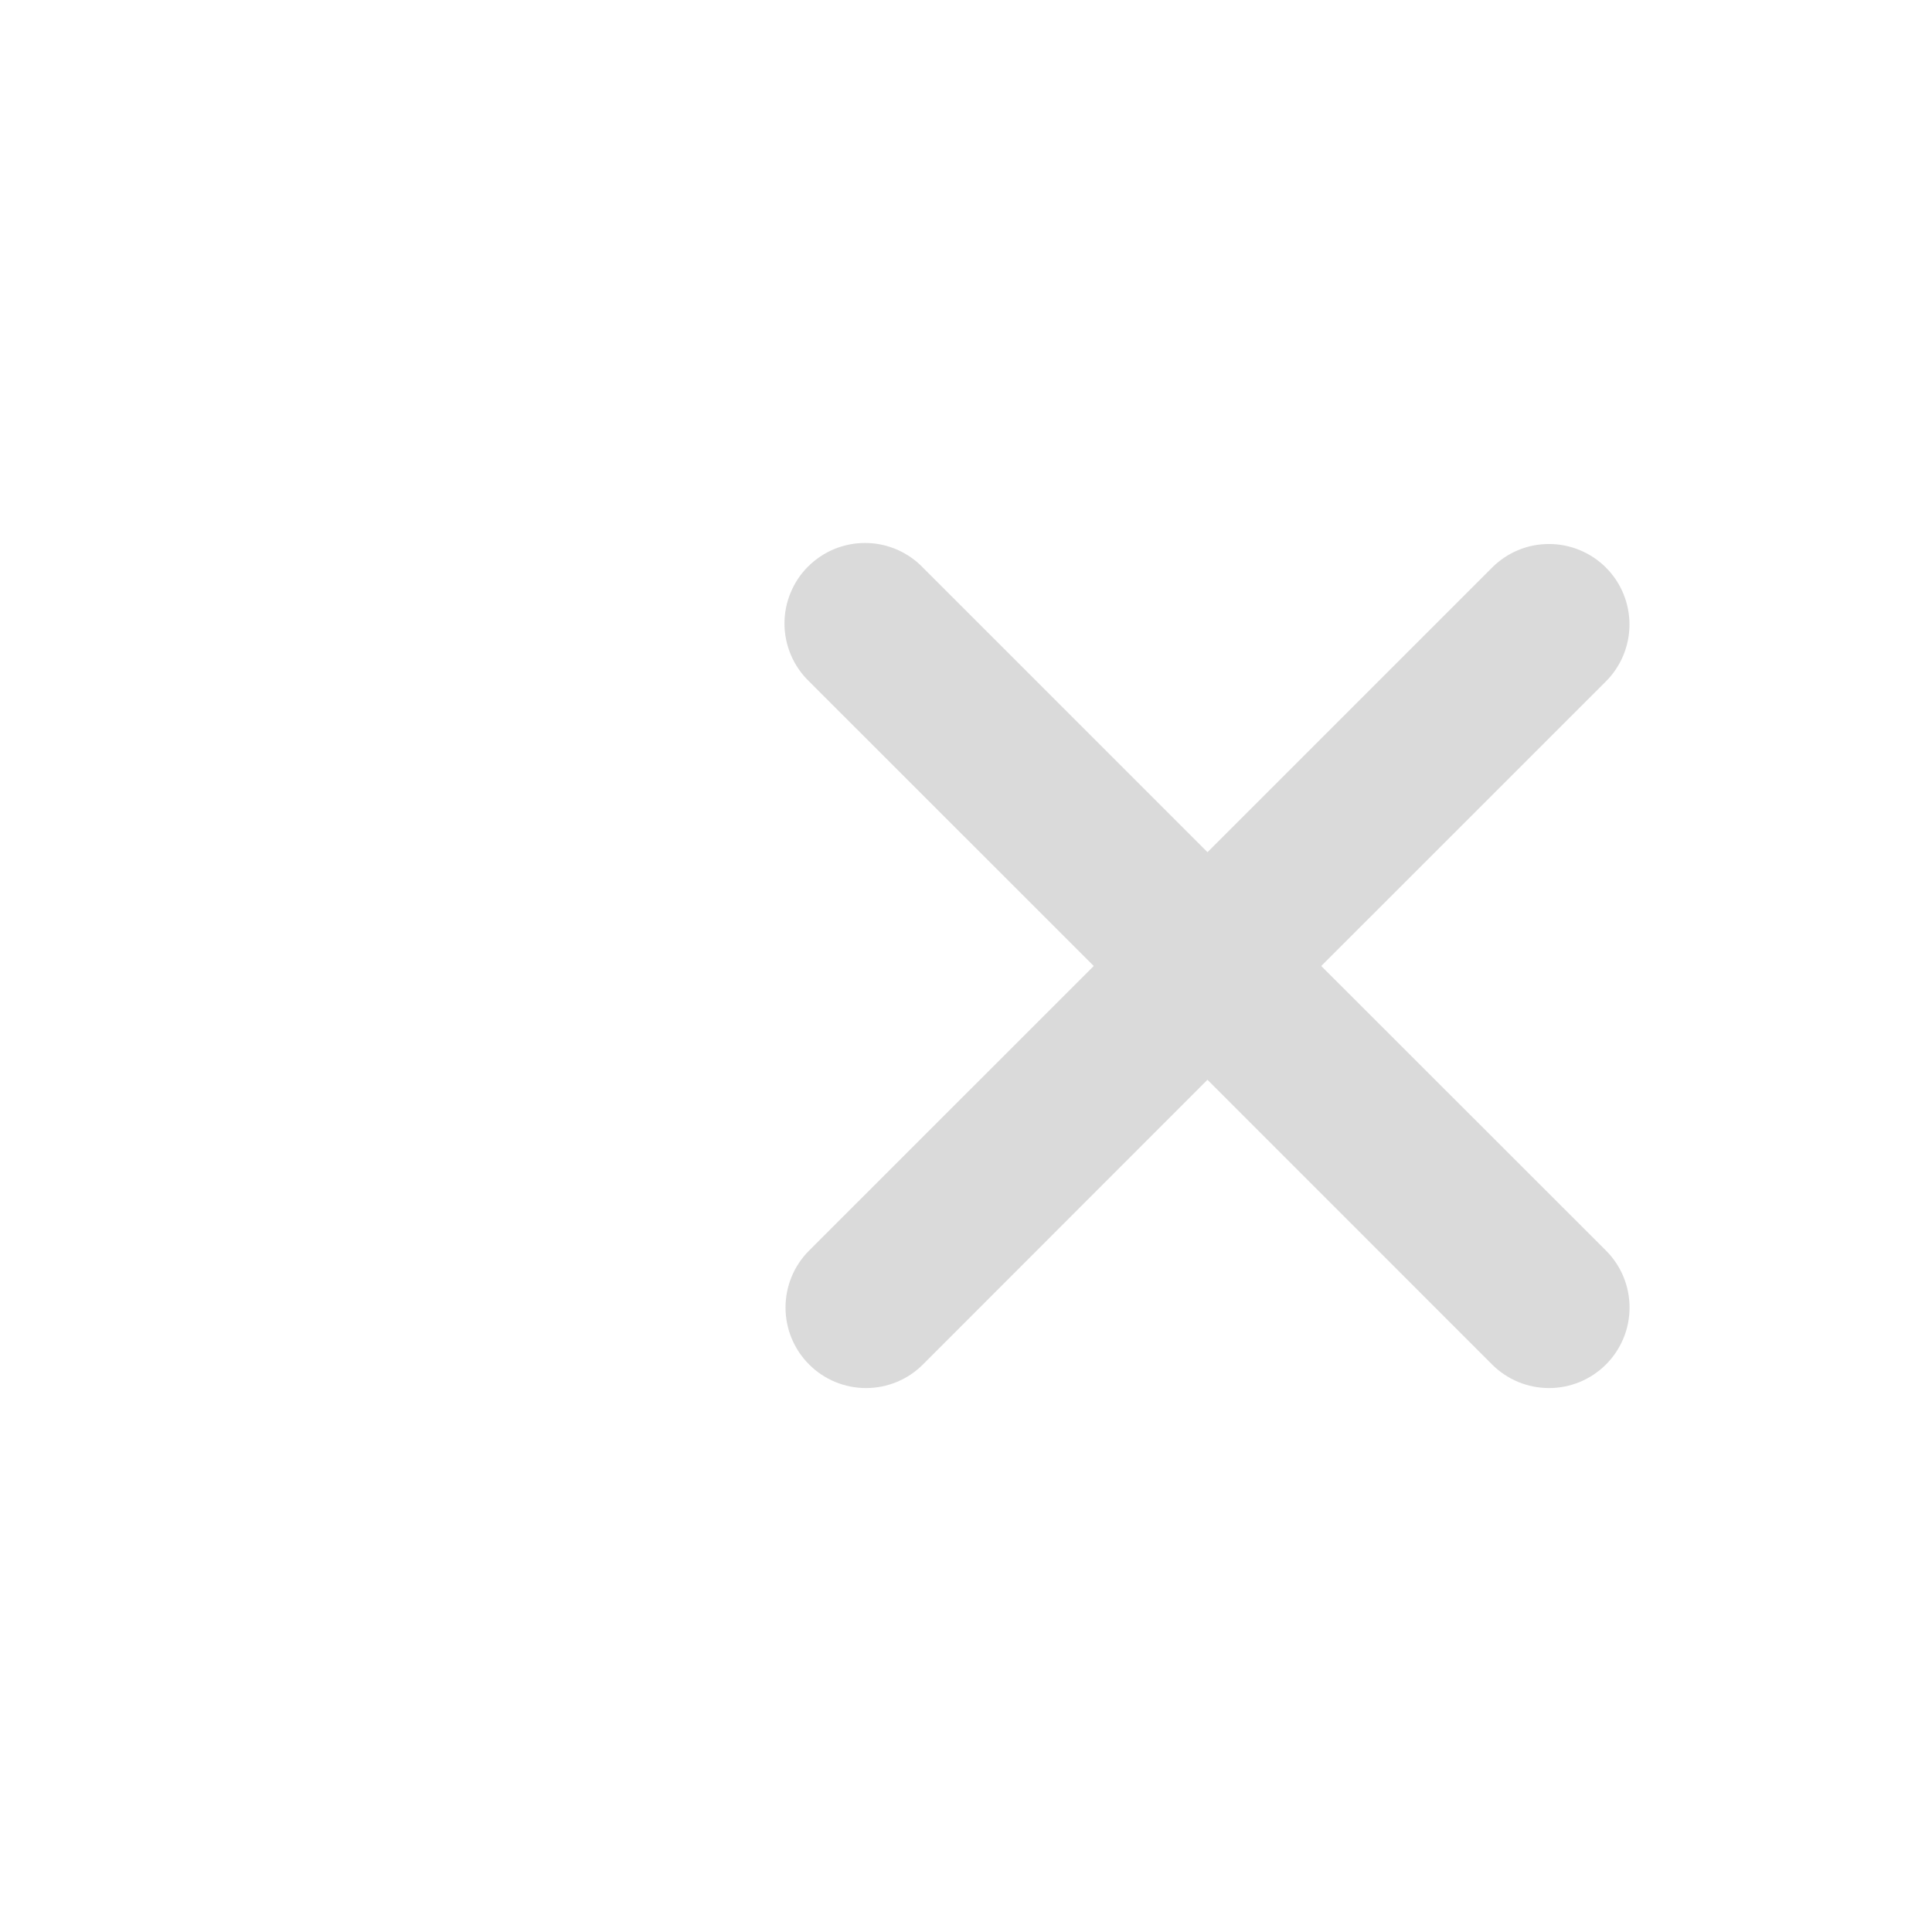 <svg width="24" height="24" viewBox="0 0 24 24" fill="none" xmlns="http://www.w3.org/2000/svg">
<path fill-rule="evenodd" clip-rule="evenodd" d="M15 13.414L18.535 16.95C18.723 17.138 18.977 17.243 19.243 17.243C19.508 17.243 19.762 17.138 19.95 16.95C20.138 16.762 20.243 16.508 20.243 16.243C20.243 15.977 20.138 15.723 19.95 15.535L16.413 12L19.949 8.465C20.042 8.372 20.116 8.261 20.166 8.14C20.216 8.019 20.242 7.889 20.242 7.757C20.242 7.626 20.216 7.496 20.166 7.375C20.116 7.253 20.042 7.143 19.949 7.05C19.856 6.957 19.746 6.884 19.625 6.834C19.503 6.783 19.373 6.758 19.242 6.758C19.11 6.758 18.98 6.783 18.859 6.834C18.738 6.884 18.628 6.958 18.535 7.051L15 10.586L11.465 7.051C11.373 6.955 11.262 6.879 11.14 6.826C11.018 6.774 10.887 6.746 10.754 6.745C10.621 6.744 10.49 6.769 10.367 6.819C10.244 6.87 10.132 6.944 10.038 7.038C9.944 7.131 9.87 7.243 9.82 7.366C9.769 7.489 9.744 7.62 9.745 7.753C9.746 7.886 9.774 8.017 9.826 8.139C9.878 8.261 9.955 8.372 10.05 8.464L13.587 12L10.051 15.535C9.863 15.723 9.758 15.977 9.758 16.243C9.758 16.508 9.863 16.762 10.051 16.95C10.238 17.138 10.493 17.243 10.758 17.243C11.023 17.243 11.278 17.138 11.465 16.95L15 13.413V13.414Z" fill="#DADADA"/>
</svg>
